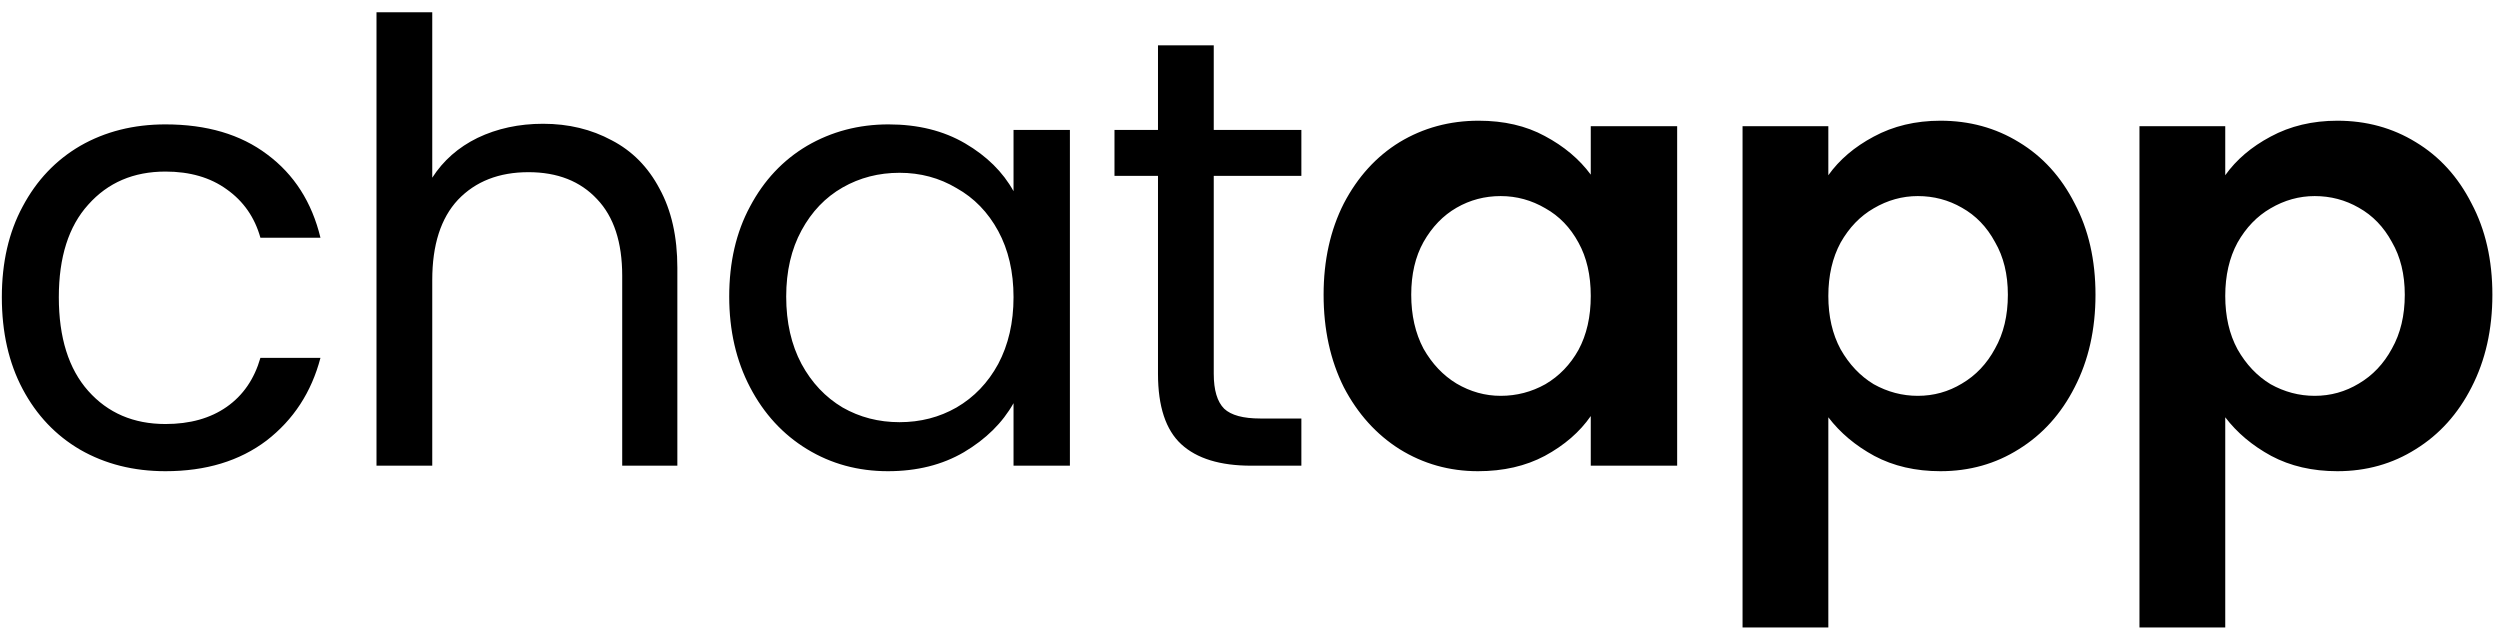 <svg width="102" height="26" viewBox="0 0 102 26" fill="none" xmlns="http://www.w3.org/2000/svg">
<path d="M0.075 12.125C0.075 10.708 0.358 9.475 0.925 8.425C1.492 7.358 2.275 6.533 3.275 5.95C4.292 5.367 5.45 5.075 6.75 5.075C8.433 5.075 9.817 5.483 10.9 6.3C12 7.117 12.725 8.25 13.075 9.7H10.625C10.392 8.867 9.933 8.208 9.25 7.725C8.583 7.242 7.75 7 6.75 7C5.45 7 4.4 7.45 3.6 8.35C2.8 9.233 2.4 10.492 2.4 12.125C2.4 13.775 2.8 15.05 3.6 15.95C4.4 16.85 5.45 17.3 6.75 17.3C7.75 17.3 8.583 17.067 9.25 16.6C9.917 16.133 10.375 15.467 10.625 14.6H13.075C12.708 16 11.975 17.125 10.875 17.975C9.775 18.808 8.4 19.225 6.75 19.225C5.45 19.225 4.292 18.933 3.275 18.35C2.275 17.767 1.492 16.942 0.925 15.875C0.358 14.808 0.075 13.558 0.075 12.125ZM22.16 5.05C23.194 5.05 24.127 5.275 24.96 5.725C25.794 6.158 26.444 6.817 26.91 7.7C27.394 8.583 27.636 9.658 27.636 10.925V19H25.386V11.25C25.386 9.883 25.044 8.842 24.36 8.125C23.677 7.392 22.744 7.025 21.561 7.025C20.36 7.025 19.402 7.4 18.686 8.15C17.985 8.9 17.636 9.992 17.636 11.425V19H15.361V0.5H17.636V7.25C18.085 6.55 18.702 6.008 19.485 5.625C20.285 5.242 21.177 5.05 22.16 5.05ZM29.752 12.1C29.752 10.7 30.035 9.475 30.602 8.425C31.168 7.358 31.943 6.533 32.927 5.95C33.927 5.367 35.035 5.075 36.252 5.075C37.452 5.075 38.493 5.333 39.377 5.85C40.26 6.367 40.918 7.017 41.352 7.8V5.3H43.652V19H41.352V16.45C40.902 17.25 40.227 17.917 39.327 18.45C38.443 18.967 37.41 19.225 36.227 19.225C35.01 19.225 33.91 18.925 32.927 18.325C31.943 17.725 31.168 16.883 30.602 15.8C30.035 14.717 29.752 13.483 29.752 12.1ZM41.352 12.125C41.352 11.092 41.143 10.192 40.727 9.425C40.31 8.658 39.743 8.075 39.027 7.675C38.327 7.258 37.552 7.05 36.702 7.05C35.852 7.05 35.077 7.25 34.377 7.65C33.677 8.05 33.118 8.633 32.702 9.4C32.285 10.167 32.077 11.067 32.077 12.1C32.077 13.15 32.285 14.067 32.702 14.85C33.118 15.617 33.677 16.208 34.377 16.625C35.077 17.025 35.852 17.225 36.702 17.225C37.552 17.225 38.327 17.025 39.027 16.625C39.743 16.208 40.31 15.617 40.727 14.85C41.143 14.067 41.352 13.158 41.352 12.125ZM49.521 7.175V15.25C49.521 15.917 49.663 16.392 49.946 16.675C50.23 16.942 50.721 17.075 51.421 17.075H53.096V19H51.046C49.78 19 48.83 18.708 48.196 18.125C47.563 17.542 47.246 16.583 47.246 15.25V7.175H45.471V5.3H47.246V1.85H49.521V5.3H53.096V7.175H49.521ZM54.003 12.025C54.003 10.625 54.278 9.383 54.828 8.3C55.394 7.217 56.153 6.383 57.103 5.8C58.069 5.217 59.144 4.925 60.328 4.925C61.361 4.925 62.261 5.133 63.028 5.55C63.811 5.967 64.436 6.492 64.903 7.125V5.15H68.428V19H64.903V16.975C64.453 17.625 63.828 18.167 63.028 18.6C62.244 19.017 61.336 19.225 60.303 19.225C59.136 19.225 58.069 18.925 57.103 18.325C56.153 17.725 55.394 16.883 54.828 15.8C54.278 14.7 54.003 13.442 54.003 12.025ZM64.903 12.075C64.903 11.225 64.736 10.5 64.403 9.9C64.069 9.283 63.619 8.817 63.053 8.5C62.486 8.167 61.878 8 61.228 8C60.578 8 59.978 8.158 59.428 8.475C58.878 8.792 58.428 9.258 58.078 9.875C57.744 10.475 57.578 11.192 57.578 12.025C57.578 12.858 57.744 13.592 58.078 14.225C58.428 14.842 58.878 15.317 59.428 15.65C59.994 15.983 60.594 16.15 61.228 16.15C61.878 16.15 62.486 15.992 63.053 15.675C63.619 15.342 64.069 14.875 64.403 14.275C64.736 13.658 64.903 12.925 64.903 12.075ZM74.596 7.15C75.046 6.517 75.663 5.992 76.446 5.575C77.246 5.142 78.154 4.925 79.171 4.925C80.354 4.925 81.421 5.217 82.371 5.8C83.338 6.383 84.096 7.217 84.646 8.3C85.213 9.367 85.496 10.608 85.496 12.025C85.496 13.442 85.213 14.7 84.646 15.8C84.096 16.883 83.338 17.725 82.371 18.325C81.421 18.925 80.354 19.225 79.171 19.225C78.154 19.225 77.254 19.017 76.471 18.6C75.704 18.183 75.079 17.658 74.596 17.025V25.6H71.096V5.15H74.596V7.15ZM81.921 12.025C81.921 11.192 81.746 10.475 81.396 9.875C81.063 9.258 80.613 8.792 80.046 8.475C79.496 8.158 78.896 8 78.246 8C77.613 8 77.013 8.167 76.446 8.5C75.896 8.817 75.446 9.283 75.096 9.9C74.763 10.517 74.596 11.242 74.596 12.075C74.596 12.908 74.763 13.633 75.096 14.25C75.446 14.867 75.896 15.342 76.446 15.675C77.013 15.992 77.613 16.15 78.246 16.15C78.896 16.15 79.496 15.983 80.046 15.65C80.613 15.317 81.063 14.842 81.396 14.225C81.746 13.608 81.921 12.875 81.921 12.025ZM90.79 7.15C91.24 6.517 91.856 5.992 92.639 5.575C93.439 5.142 94.348 4.925 95.365 4.925C96.548 4.925 97.615 5.217 98.564 5.8C99.531 6.383 100.289 7.217 100.839 8.3C101.406 9.367 101.689 10.608 101.689 12.025C101.689 13.442 101.406 14.7 100.839 15.8C100.289 16.883 99.531 17.725 98.564 18.325C97.615 18.925 96.548 19.225 95.365 19.225C94.348 19.225 93.448 19.017 92.665 18.6C91.898 18.183 91.273 17.658 90.79 17.025V25.6H87.29V5.15H90.79V7.15ZM98.115 12.025C98.115 11.192 97.939 10.475 97.59 9.875C97.256 9.258 96.806 8.792 96.24 8.475C95.689 8.158 95.09 8 94.439 8C93.806 8 93.206 8.167 92.639 8.5C92.09 8.817 91.639 9.283 91.29 9.9C90.956 10.517 90.79 11.242 90.79 12.075C90.79 12.908 90.956 13.633 91.29 14.25C91.639 14.867 92.09 15.342 92.639 15.675C93.206 15.992 93.806 16.15 94.439 16.15C95.09 16.15 95.689 15.983 96.24 15.65C96.806 15.317 97.256 14.842 97.59 14.225C97.939 13.608 98.115 12.875 98.115 12.025Z" fill="black"/>
</svg>
